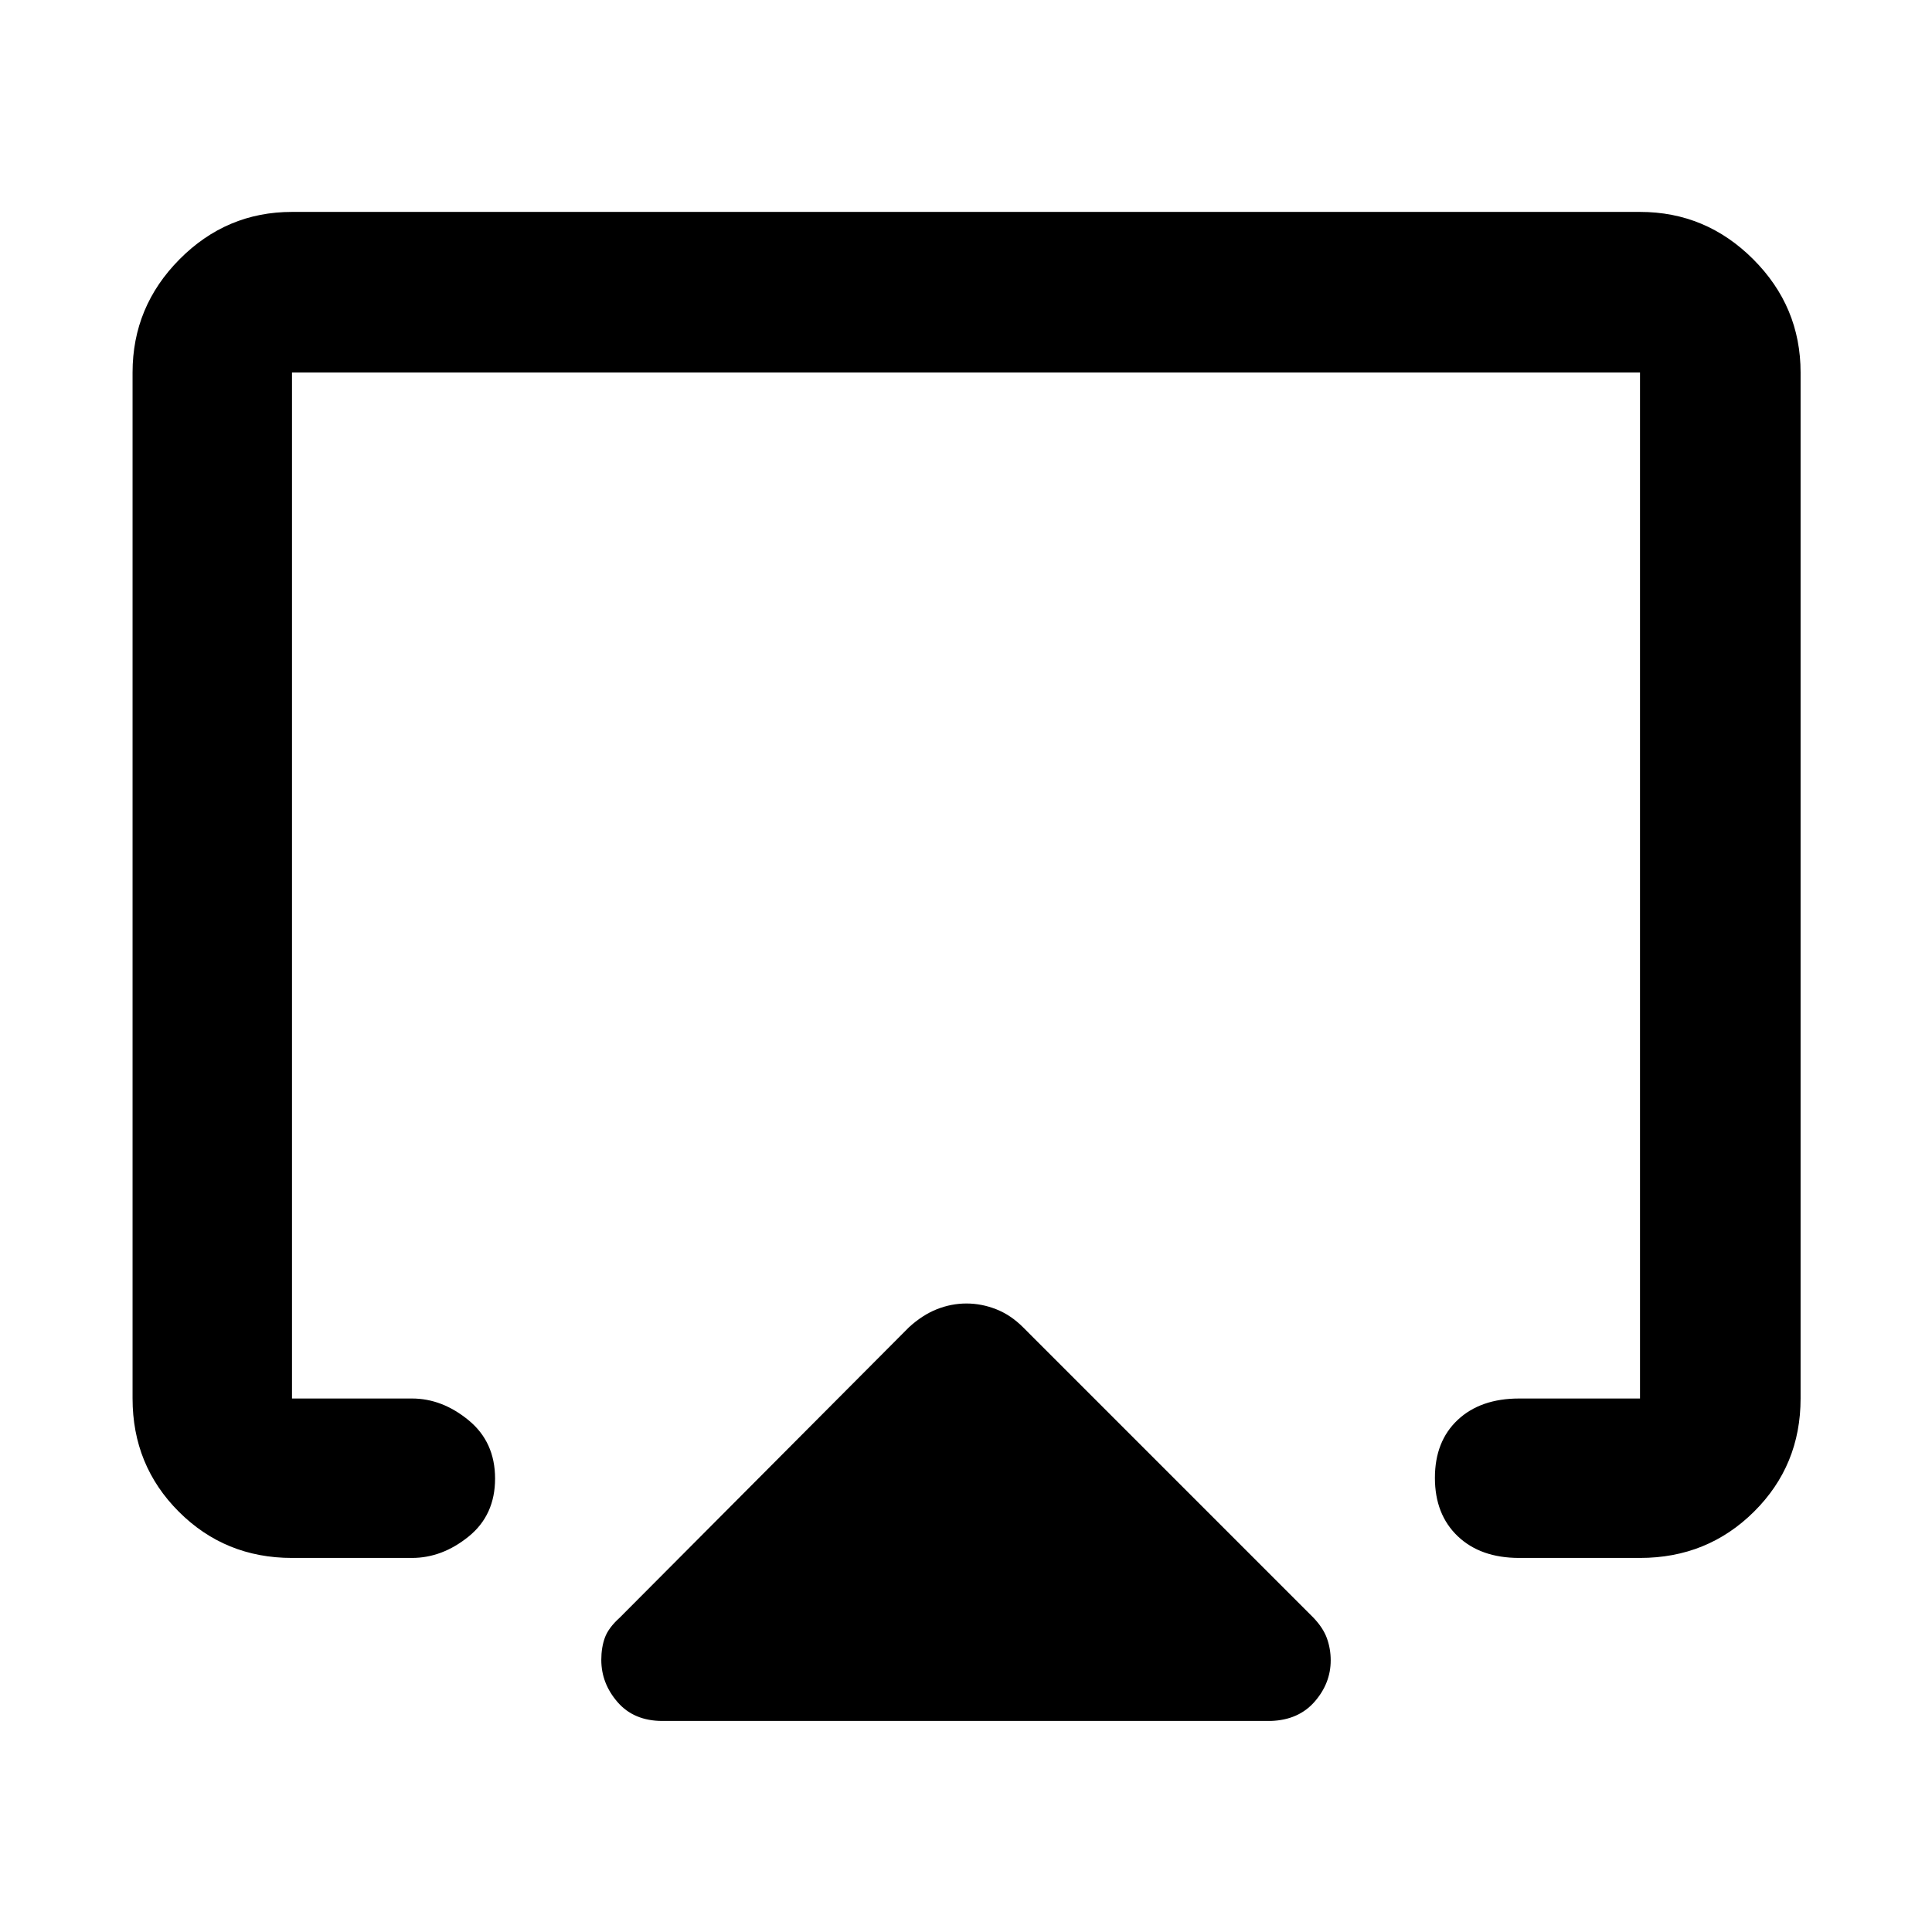 <svg xmlns="http://www.w3.org/2000/svg" width="48" height="48" viewBox="0 -960 960 960"><path d="M65.87-265.09v-509.82q0-32.74 23.35-56.26 23.36-23.53 55.87-23.53h669.82q32.74 0 56.26 23.53 23.53 23.52 23.53 56.26v509.82q0 33.26-23.15 56.24-23.15 22.98-56.64 22.98h-60.04q-19.22 0-30.55-10.81Q713-207.49 713-225.65q0-18.17 11.32-28.8 11.33-10.64 30.55-10.64h60.04v-509.82H145.09v509.82h59.6q15.02 0 28.16 10.81Q246-243.47 246-225.3q0 18.16-13.15 28.8-13.14 10.63-28.16 10.63h-59.6q-33.26 0-56.24-22.98-22.98-22.98-22.98-56.24Zm263.26 160.22q-14.12 0-22.24-9.33-8.11-9.32-8.11-21.02 0-6.13 1.78-11.04 1.79-4.91 7.48-10.04l143.61-144.18q6.7-6.13 13.89-8.98 7.2-2.84 14.68-2.84 7.48 0 14.74 2.84 7.26 2.85 13.39 8.98L652.52-156.3q4.96 5.16 6.83 10.38 1.87 5.22 1.87 10.95 0 11.35-7.98 20.51-7.98 9.16-21.81 9.59h-302.3ZM480-480.39Z"/></svg>